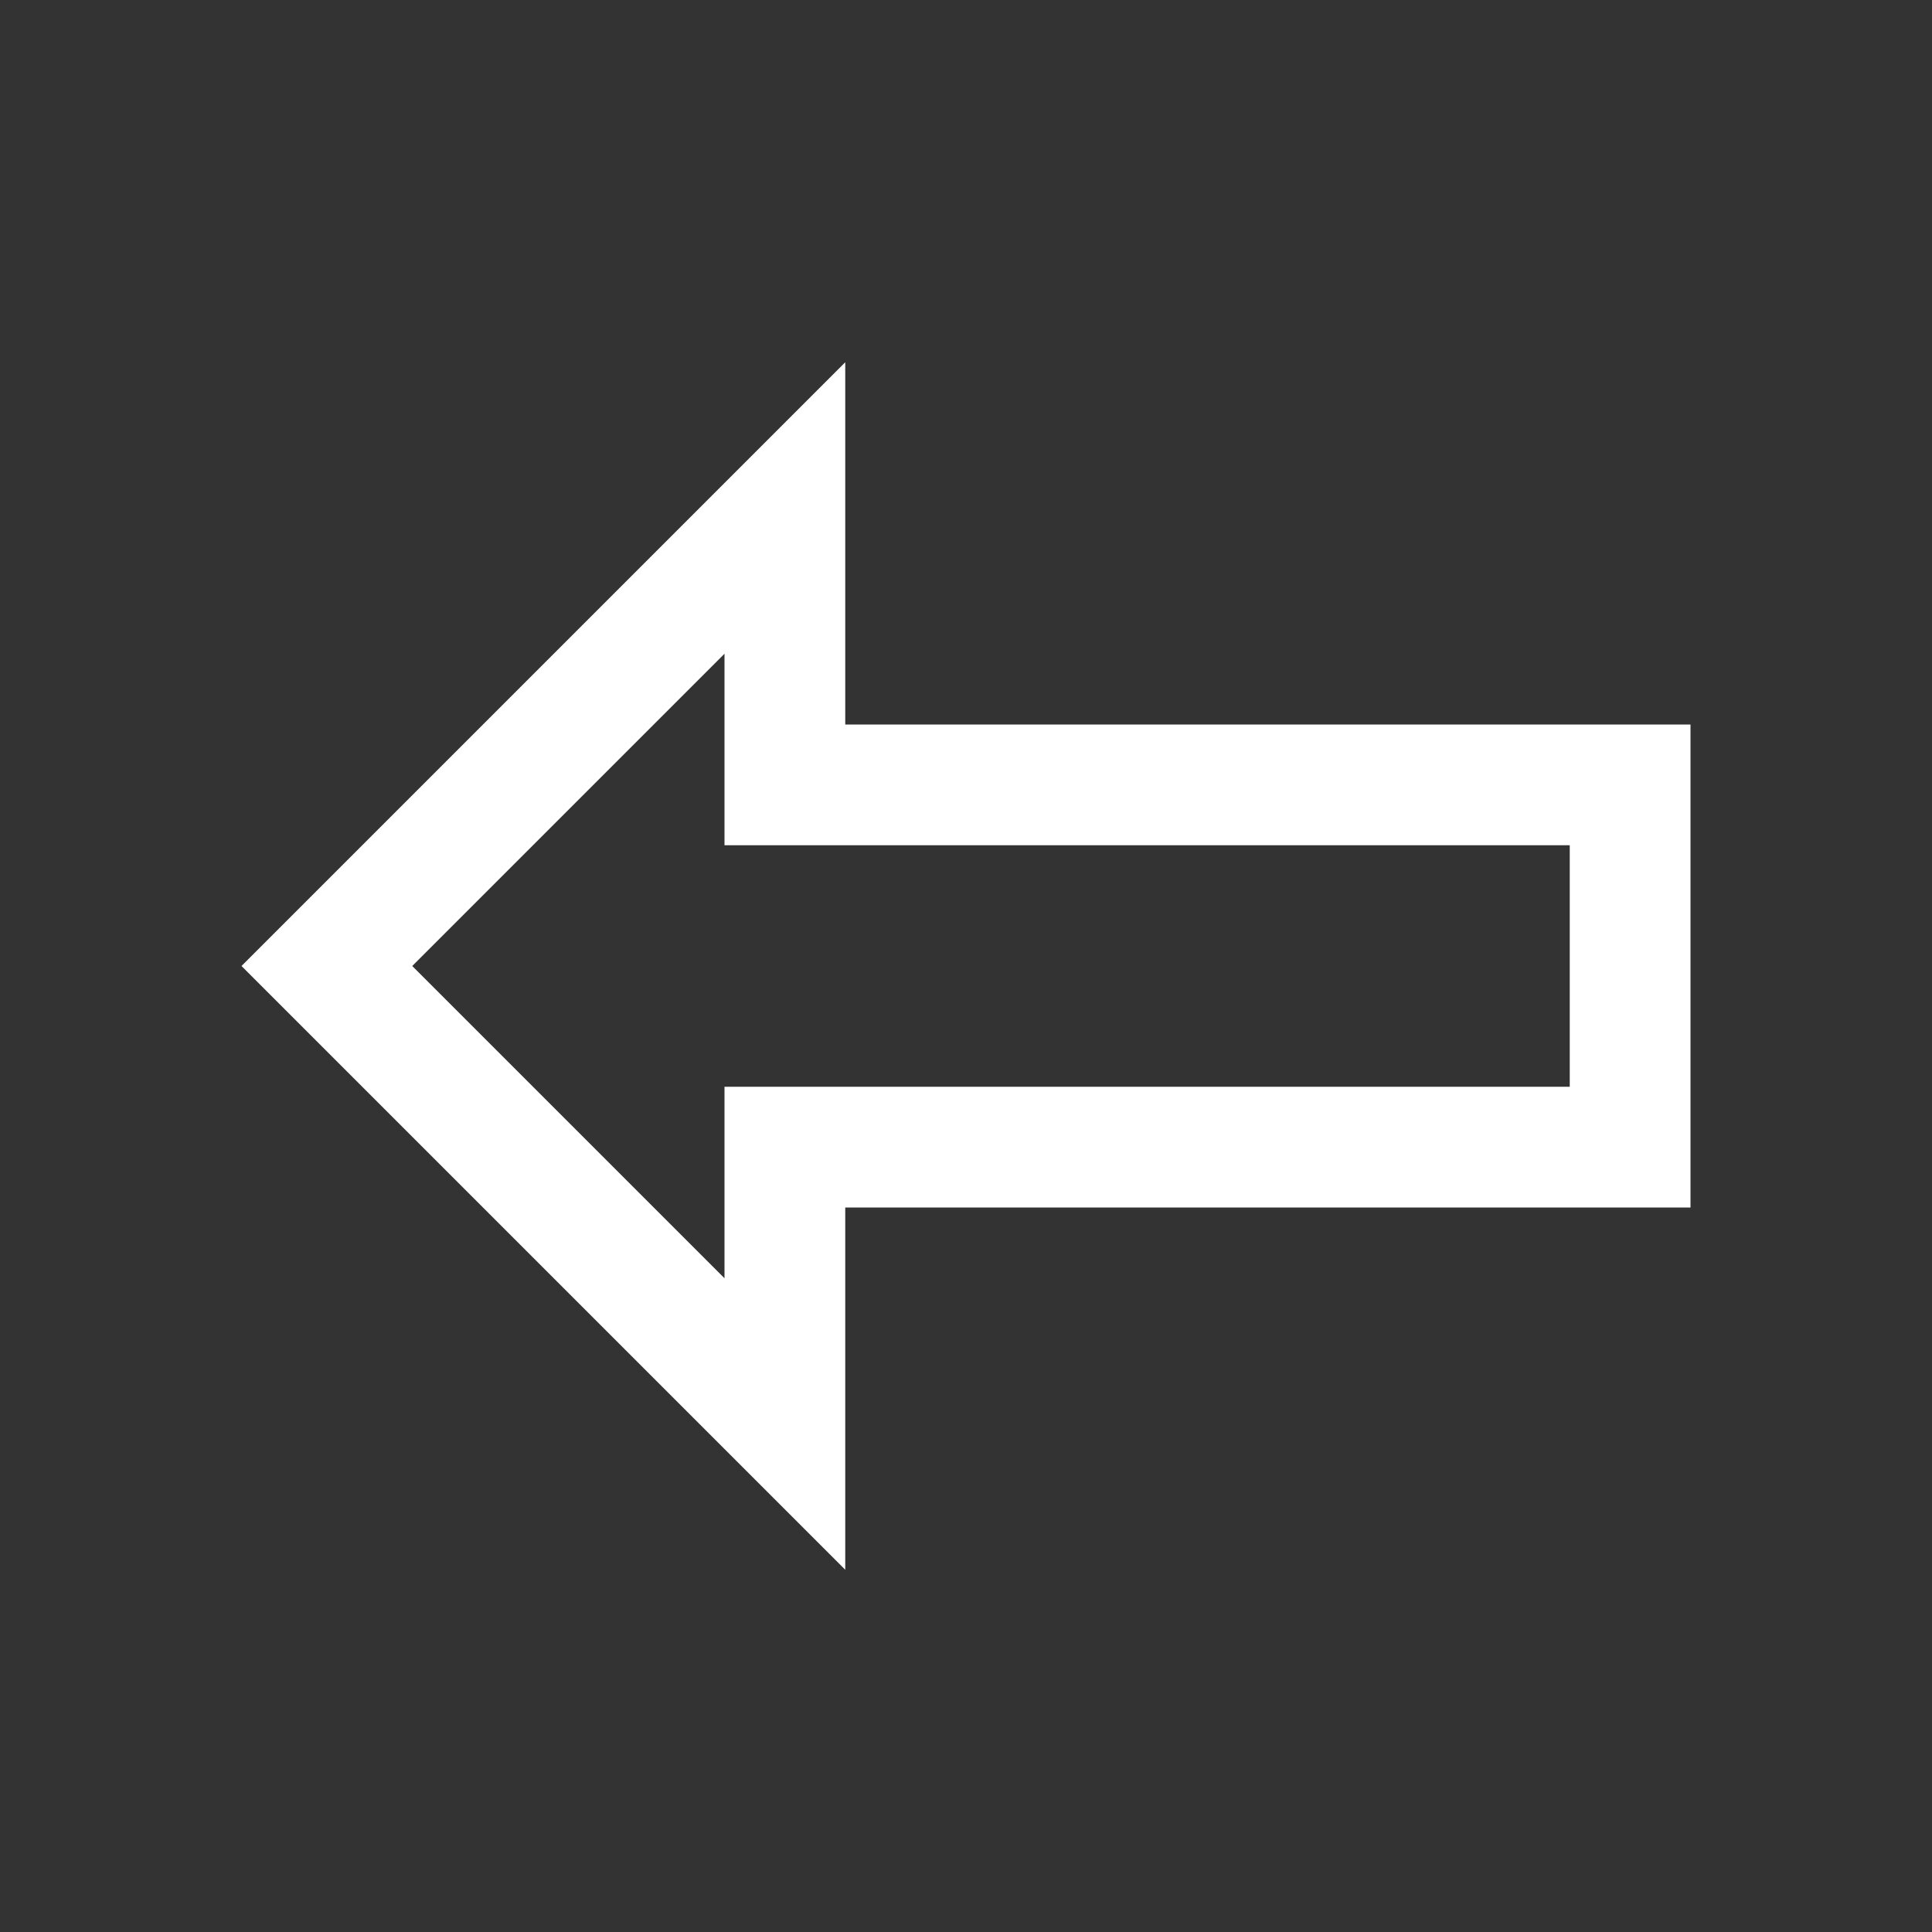 <?xml version="1.0" encoding="UTF-8" standalone="no"?>
<svg
   xmlns:dc="http://purl.org/dc/elements/1.1/"
   xmlns:cc="http://creativecommons.org/ns#"
   xmlns:rdf="http://www.w3.org/1999/02/22-rdf-syntax-ns#"
   xmlns:svg="http://www.w3.org/2000/svg"
   xmlns="http://www.w3.org/2000/svg"
   xmlns:sodipodi="http://sodipodi.sourceforge.net/DTD/sodipodi-0.dtd"
   xmlns:inkscape="http://www.inkscape.org/namespaces/inkscape"
   viewBox="0 0 16 16"
   version="1.1"
   id="svg5"
   sodipodi:docname="goback.svg"
   inkscape:version="0.92.4 (5da689c313, 2019-01-14)">
  <rect x="0" y="0" width="16" height="16" fill="#333333" stroke="none"/>
  <sodipodi:namedview
     pagecolor="#ffffff"
     bordercolor="#666666"
     borderopacity="1"
     objecttolerance="10"
     gridtolerance="10"
     guidetolerance="10"
     inkscape:pageopacity="0"
     inkscape:pageshadow="2"
     inkscape:window-width="1912"
     inkscape:window-height="2056"
     id="namedview7"
     showgrid="false"
     inkscape:zoom="45.254834"
     inkscape:cx="13.740286"
     inkscape:cy="15.491319"
     inkscape:window-x="3840"
     inkscape:window-y="0"
     inkscape:window-maximized="0"
     inkscape:current-layer="svg5"
     inkscape:snap-bbox="true"
     inkscape:bbox-nodes="true"
     inkscape:snap-page="true" />
  <defs
     id="defs3051">
    <style
       type="text/css"
       id="current-color-scheme">
      .ColorScheme-Text {
        color:#232629;
      }
      </style>
  </defs>
  <path
     style="fill:#ffffff;fill-opacity:1;stroke:none;stroke-width:2"
     d="M 2,8 2.707,8.707 7,13 V 11.586 10 l 6,0 h 1 V 6 H 13 7 V 4.188 3 L 2.707,7.293 Z M 3.414,8 6,5.414 V 7 h 1 6 V 9 L 6,9 v 1.586 z"
     id="path765"
     inkscape:connector-curvature="0" />
</svg>
